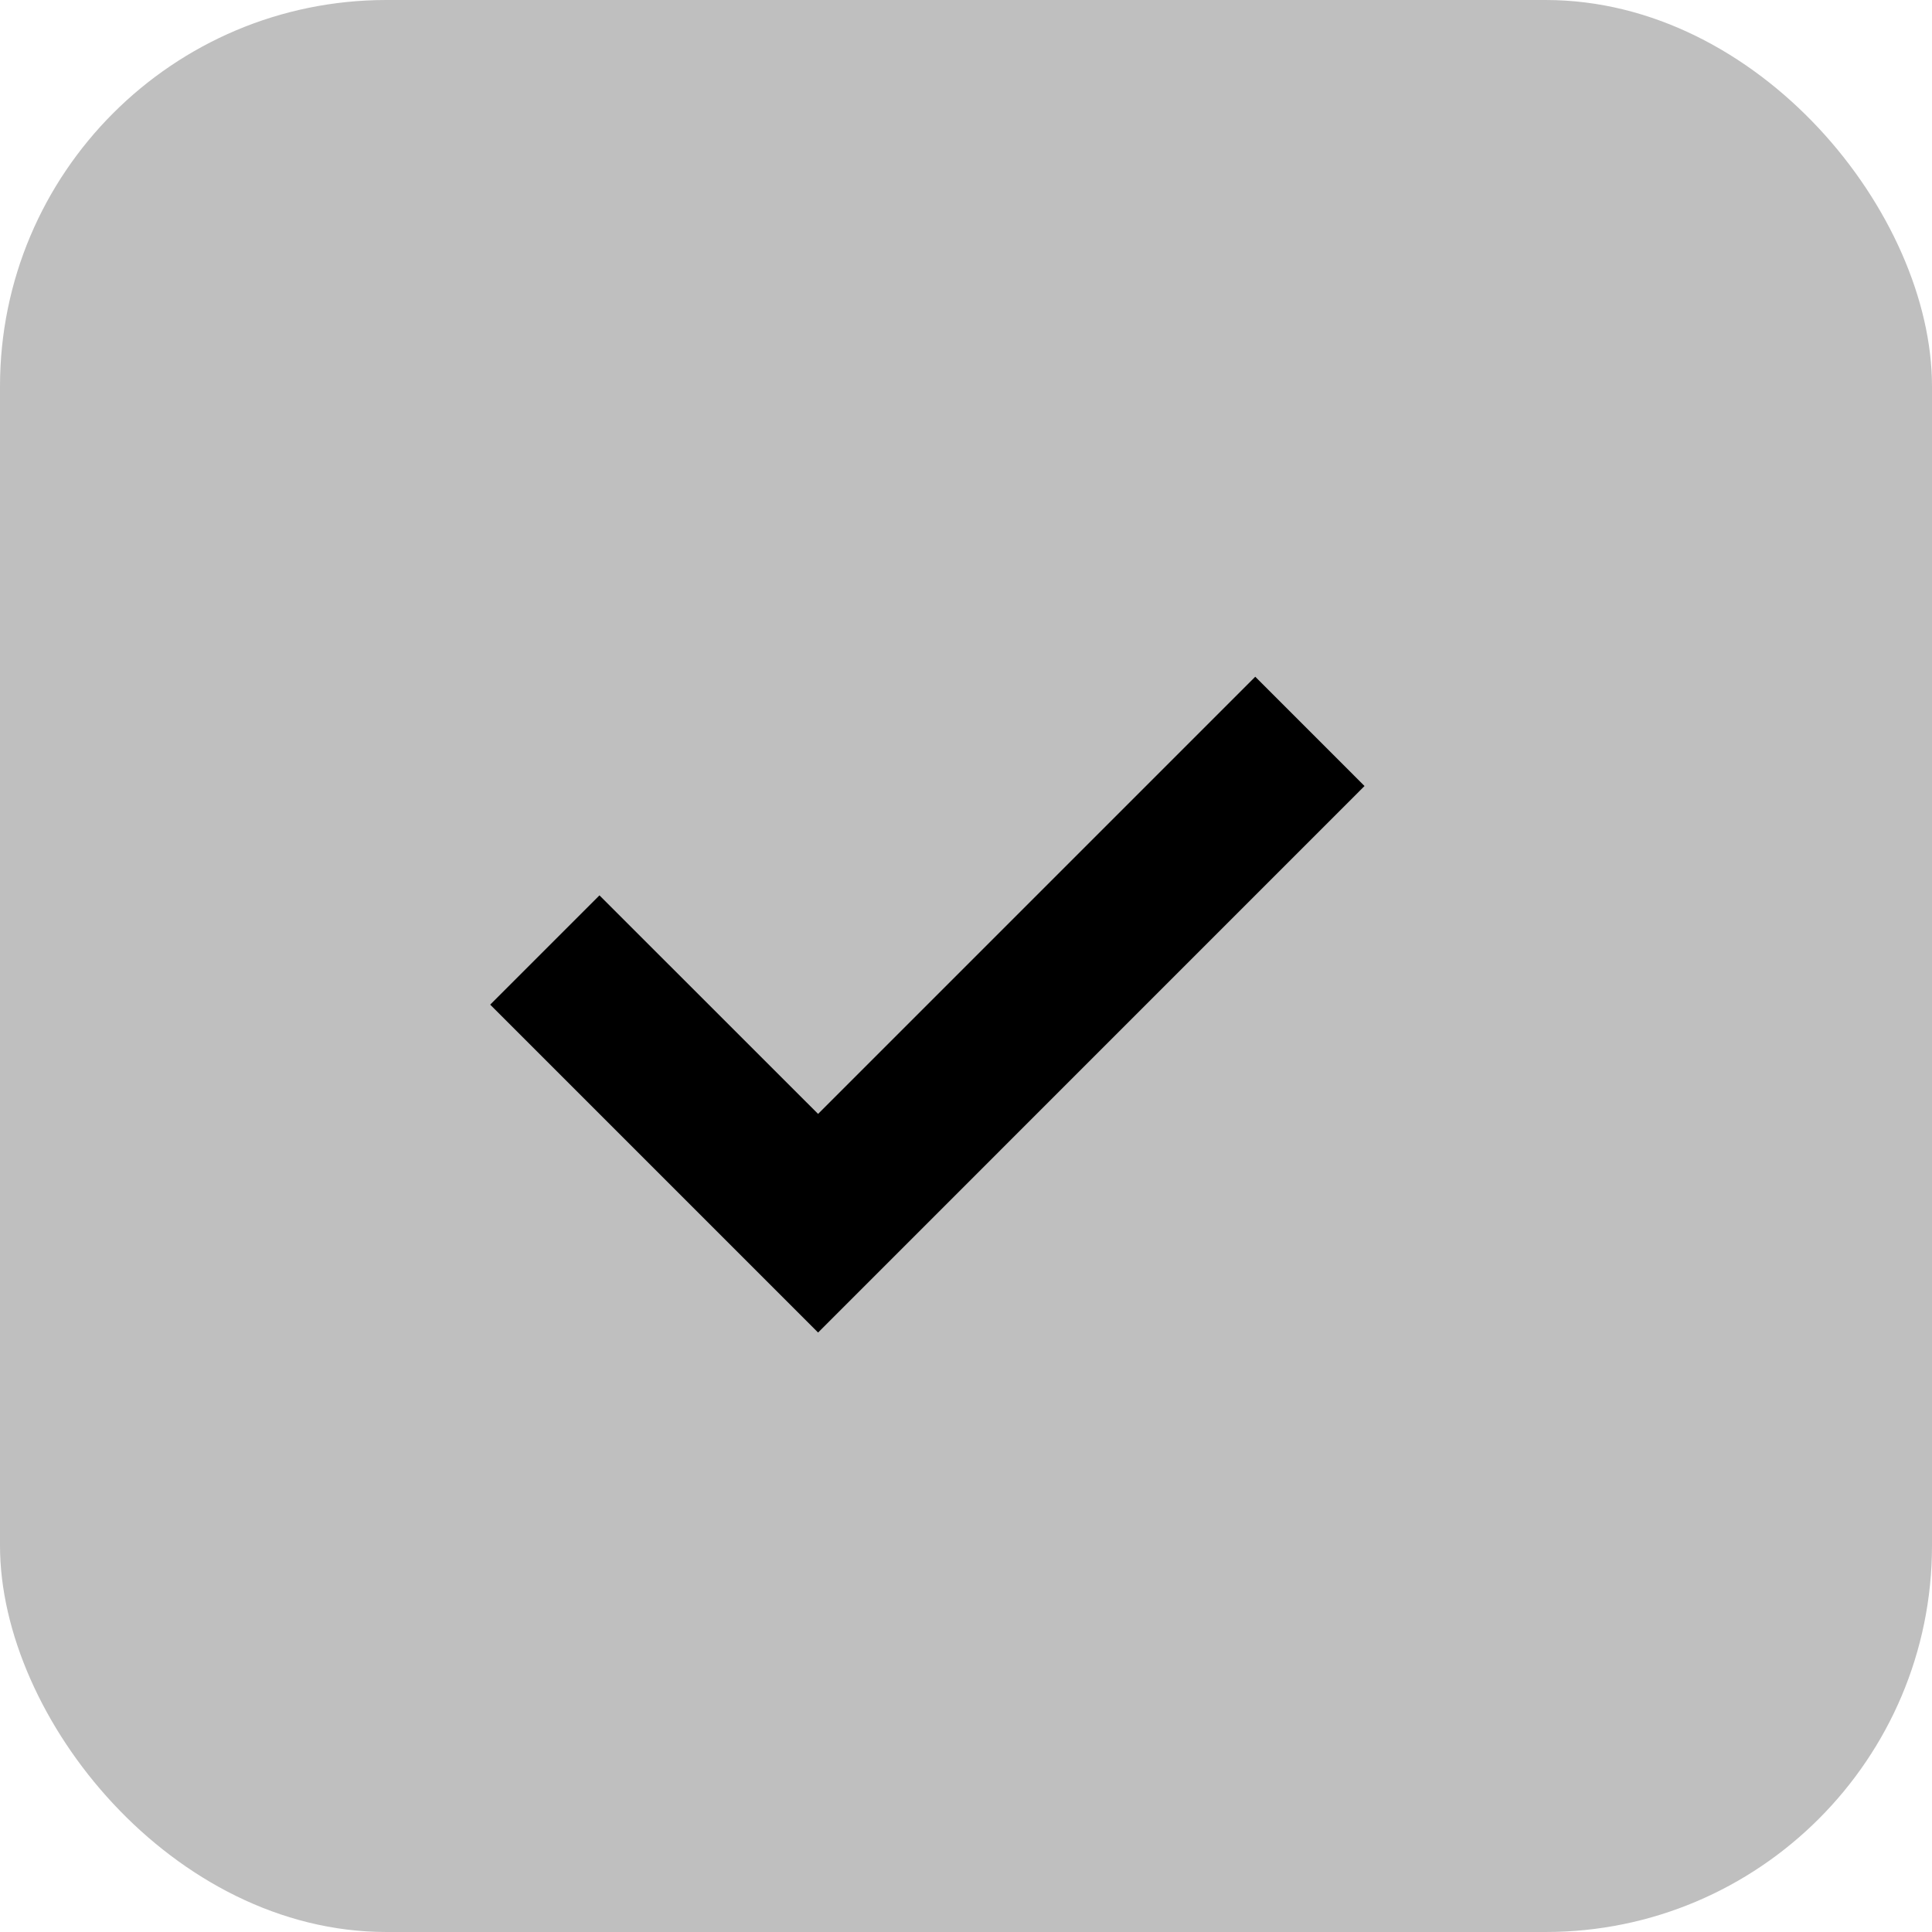 <svg width="25" height="25" viewBox="0 0 25 25" fill="none" xmlns="http://www.w3.org/2000/svg">
<rect width="25" height="25" rx="5" fill="black" fill-opacity="0.25"/>
<path d="M10.586 14.414L7.757 11.586L6.343 13L10.586 17.243L17.657 10.171L16.243 8.757L10.586 14.414Z" fill="black"/>
</svg>
